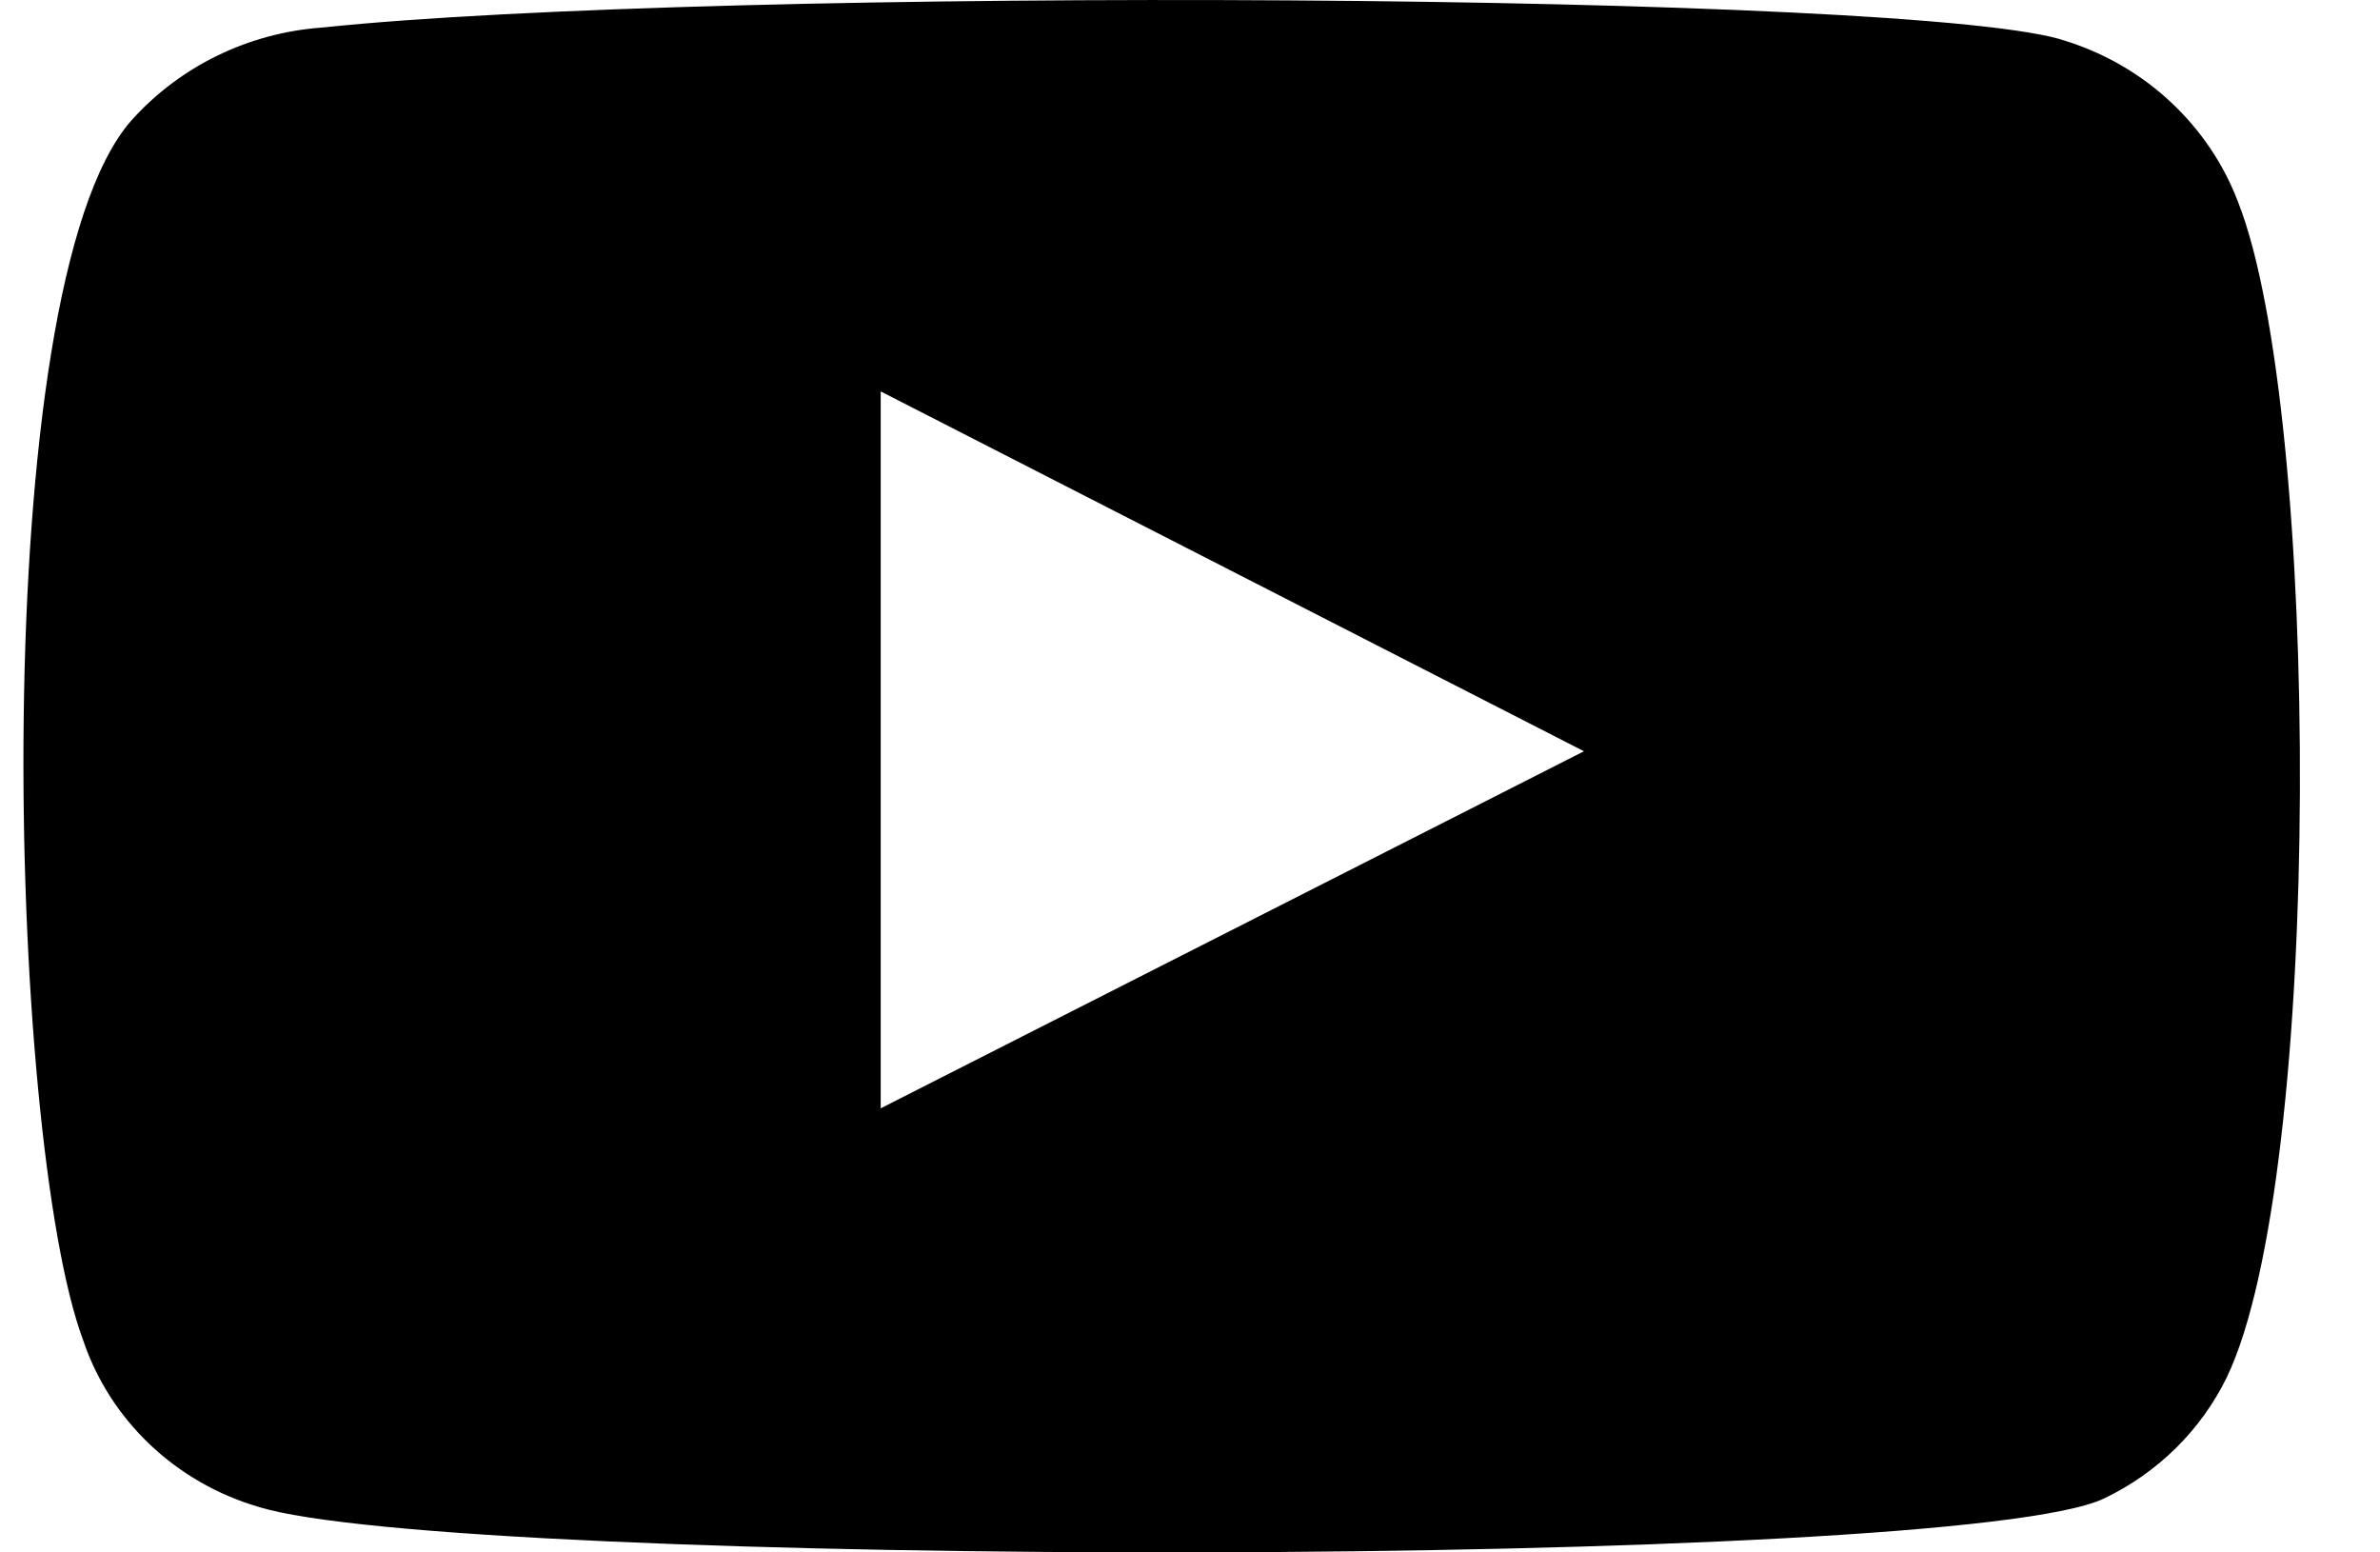 <svg width="23" height="15" viewBox="0 0 23 15" fill="none" xmlns="http://www.w3.org/2000/svg">
<path fill-rule="evenodd" clip-rule="evenodd" d="M2.489 14.557C2.097 14.441 1.739 14.234 1.446 13.955C1.152 13.675 0.932 13.331 0.804 12.951C0.069 10.987 -0.148 2.787 1.266 1.168C1.736 0.641 2.4 0.317 3.114 0.266C6.907 -0.132 18.624 -0.079 19.97 0.398C20.348 0.518 20.694 0.72 20.981 0.989C21.268 1.258 21.49 1.587 21.628 1.951C22.43 3.981 22.457 11.359 21.519 13.309C21.271 13.817 20.854 14.229 20.337 14.477C18.923 15.167 4.365 15.154 2.489 14.557ZM8.511 10.709L15.307 7.259L8.511 3.782V10.709Z" fill="black"/>
</svg>

